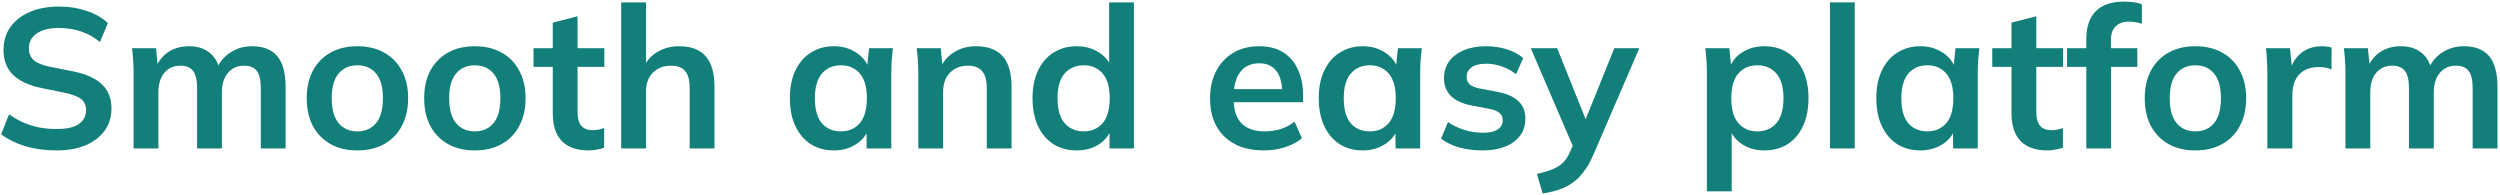 <svg width="320" height="25" viewBox="0 0 320 25" fill="none" xmlns="http://www.w3.org/2000/svg">
<path d="M7.23 19.254C5.791 19.254 4.461 19.076 3.242 18.721C2.04 18.348 1.007 17.84 0.143 17.197L1.159 14.631C1.735 15.037 2.336 15.384 2.963 15.672C3.589 15.943 4.258 16.155 4.969 16.307C5.681 16.443 6.434 16.511 7.23 16.511C8.568 16.511 9.533 16.291 10.126 15.85C10.719 15.41 11.015 14.834 11.015 14.123C11.015 13.496 10.812 13.022 10.405 12.7C9.999 12.362 9.271 12.082 8.221 11.862L5.35 11.278C3.708 10.939 2.48 10.372 1.667 9.576C0.854 8.78 0.448 7.713 0.448 6.375C0.448 5.258 0.744 4.284 1.337 3.454C1.93 2.624 2.759 1.981 3.826 1.523C4.893 1.066 6.138 0.838 7.56 0.838C8.831 0.838 10.008 1.024 11.091 1.396C12.175 1.752 13.081 2.269 13.809 2.946L12.793 5.385C12.065 4.775 11.269 4.326 10.405 4.038C9.542 3.733 8.577 3.581 7.51 3.581C6.307 3.581 5.367 3.818 4.69 4.292C4.03 4.749 3.699 5.385 3.699 6.197C3.699 6.824 3.903 7.324 4.309 7.696C4.732 8.069 5.444 8.357 6.443 8.56L9.288 9.119C10.981 9.457 12.234 10.016 13.047 10.795C13.86 11.557 14.267 12.59 14.267 13.894C14.267 14.961 13.979 15.901 13.403 16.714C12.827 17.51 12.014 18.136 10.964 18.594C9.914 19.034 8.67 19.254 7.23 19.254Z" fill="#127F7A"/>
<path d="M17.1 19V9.373C17.1 8.848 17.083 8.314 17.049 7.772C17.015 7.23 16.964 6.697 16.896 6.172H19.97L20.224 8.712H19.919C20.275 7.832 20.817 7.146 21.545 6.655C22.29 6.164 23.171 5.918 24.187 5.918C25.203 5.918 26.041 6.164 26.702 6.655C27.379 7.129 27.853 7.874 28.124 8.89H27.718C28.073 7.976 28.658 7.256 29.471 6.731C30.283 6.189 31.215 5.918 32.265 5.918C33.704 5.918 34.78 6.341 35.491 7.188C36.202 8.035 36.558 9.356 36.558 11.151V19H33.383V11.278C33.383 10.262 33.213 9.534 32.874 9.093C32.536 8.636 31.994 8.407 31.249 8.407C30.368 8.407 29.674 8.721 29.166 9.347C28.658 9.957 28.404 10.787 28.404 11.837V19H25.228V11.278C25.228 10.262 25.059 9.534 24.72 9.093C24.382 8.636 23.84 8.407 23.095 8.407C22.214 8.407 21.52 8.721 21.012 9.347C20.52 9.957 20.275 10.787 20.275 11.837V19H17.1Z" fill="#127F7A"/>
<path d="M45.738 19.254C44.417 19.254 43.274 18.983 42.309 18.441C41.344 17.899 40.59 17.129 40.048 16.13C39.523 15.13 39.261 13.945 39.261 12.573C39.261 11.202 39.523 10.025 40.048 9.042C40.59 8.043 41.344 7.273 42.309 6.731C43.274 6.189 44.417 5.918 45.738 5.918C47.059 5.918 48.202 6.189 49.168 6.731C50.15 7.273 50.904 8.043 51.428 9.042C51.97 10.025 52.241 11.202 52.241 12.573C52.241 13.945 51.97 15.13 51.428 16.13C50.904 17.129 50.15 17.899 49.168 18.441C48.202 18.983 47.059 19.254 45.738 19.254ZM45.738 16.816C46.737 16.816 47.533 16.468 48.126 15.774C48.719 15.063 49.015 13.996 49.015 12.573C49.015 11.151 48.719 10.092 48.126 9.398C47.533 8.704 46.737 8.357 45.738 8.357C44.739 8.357 43.943 8.704 43.351 9.398C42.758 10.092 42.462 11.151 42.462 12.573C42.462 13.996 42.758 15.063 43.351 15.774C43.943 16.468 44.739 16.816 45.738 16.816Z" fill="#127F7A"/>
<path d="M60.771 19.254C59.45 19.254 58.307 18.983 57.342 18.441C56.377 17.899 55.623 17.129 55.081 16.13C54.556 15.13 54.294 13.945 54.294 12.573C54.294 11.202 54.556 10.025 55.081 9.042C55.623 8.043 56.377 7.273 57.342 6.731C58.307 6.189 59.45 5.918 60.771 5.918C62.092 5.918 63.235 6.189 64.201 6.731C65.183 7.273 65.936 8.043 66.461 9.042C67.003 10.025 67.274 11.202 67.274 12.573C67.274 13.945 67.003 15.13 66.461 16.13C65.936 17.129 65.183 17.899 64.201 18.441C63.235 18.983 62.092 19.254 60.771 19.254ZM60.771 16.816C61.77 16.816 62.566 16.468 63.159 15.774C63.752 15.063 64.048 13.996 64.048 12.573C64.048 11.151 63.752 10.092 63.159 9.398C62.566 8.704 61.77 8.357 60.771 8.357C59.772 8.357 58.976 8.704 58.383 9.398C57.791 10.092 57.494 11.151 57.494 12.573C57.494 13.996 57.791 15.063 58.383 15.774C58.976 16.468 59.772 16.816 60.771 16.816Z" fill="#127F7A"/>
<path d="M75.375 19.254C73.851 19.254 72.7 18.856 71.921 18.06C71.142 17.264 70.752 16.07 70.752 14.479V8.56H68.288V6.172H70.752V2.895L73.927 2.082V6.172H77.357V8.56H73.927V14.275C73.927 15.156 74.097 15.774 74.435 16.13C74.774 16.485 75.24 16.663 75.832 16.663C76.154 16.663 76.425 16.638 76.645 16.587C76.882 16.536 77.111 16.468 77.331 16.384V18.898C77.043 19.017 76.722 19.102 76.366 19.152C76.027 19.22 75.697 19.254 75.375 19.254Z" fill="#127F7A"/>
<path d="M79.513 19V0.304H82.689V8.738H82.333C82.722 7.823 83.324 7.129 84.137 6.655C84.949 6.164 85.881 5.918 86.931 5.918C88.455 5.918 89.59 6.35 90.335 7.213C91.08 8.06 91.452 9.356 91.452 11.1V19H88.277V11.252C88.277 10.253 88.082 9.534 87.693 9.093C87.32 8.636 86.719 8.407 85.889 8.407C84.924 8.407 84.145 8.712 83.552 9.322C82.977 9.915 82.689 10.71 82.689 11.71V19H79.513Z" fill="#127F7A"/>
<path d="M106.743 19.254C105.626 19.254 104.643 18.992 103.797 18.467C102.95 17.925 102.289 17.154 101.815 16.155C101.341 15.156 101.104 13.962 101.104 12.573C101.104 11.185 101.341 9.999 101.815 9.017C102.289 8.018 102.95 7.256 103.797 6.731C104.643 6.189 105.626 5.918 106.743 5.918C107.827 5.918 108.775 6.189 109.588 6.731C110.418 7.256 110.968 7.967 111.239 8.865H110.96L111.239 6.172H114.288C114.237 6.697 114.186 7.23 114.135 7.772C114.101 8.314 114.084 8.848 114.084 9.373V19H110.935L110.909 16.358H111.214C110.943 17.239 110.393 17.942 109.563 18.467C108.733 18.992 107.793 19.254 106.743 19.254ZM107.632 16.816C108.631 16.816 109.436 16.468 110.045 15.774C110.655 15.063 110.96 13.996 110.96 12.573C110.96 11.151 110.655 10.092 110.045 9.398C109.436 8.704 108.631 8.357 107.632 8.357C106.633 8.357 105.829 8.704 105.219 9.398C104.609 10.092 104.305 11.151 104.305 12.573C104.305 13.996 104.601 15.063 105.194 15.774C105.803 16.468 106.616 16.816 107.632 16.816Z" fill="#127F7A"/>
<path d="M117.542 19V9.373C117.542 8.848 117.525 8.314 117.491 7.772C117.457 7.23 117.407 6.697 117.339 6.172H120.413L120.667 8.712H120.362C120.768 7.815 121.369 7.129 122.165 6.655C122.961 6.164 123.884 5.918 124.934 5.918C126.441 5.918 127.576 6.341 128.338 7.188C129.1 8.035 129.481 9.356 129.481 11.151V19H126.306V11.303C126.306 10.27 126.103 9.534 125.696 9.093C125.307 8.636 124.714 8.407 123.918 8.407C122.936 8.407 122.157 8.712 121.581 9.322C121.005 9.931 120.717 10.744 120.717 11.761V19H117.542Z" fill="#127F7A"/>
<path d="M137.827 19.254C136.709 19.254 135.718 18.992 134.855 18.467C134.008 17.925 133.347 17.154 132.873 16.155C132.399 15.156 132.162 13.962 132.162 12.573C132.162 11.185 132.399 9.999 132.873 9.017C133.347 8.018 134.008 7.256 134.855 6.731C135.718 6.189 136.709 5.918 137.827 5.918C138.893 5.918 139.833 6.18 140.646 6.705C141.476 7.213 142.026 7.908 142.297 8.788H141.967V0.304H145.142V19H142.018V16.282H142.323C142.052 17.197 141.501 17.925 140.672 18.467C139.859 18.992 138.91 19.254 137.827 19.254ZM138.716 16.816C139.715 16.816 140.519 16.468 141.129 15.774C141.739 15.063 142.043 13.996 142.043 12.573C142.043 11.151 141.739 10.092 141.129 9.398C140.519 8.704 139.715 8.357 138.716 8.357C137.717 8.357 136.904 8.704 136.277 9.398C135.667 10.092 135.363 11.151 135.363 12.573C135.363 13.996 135.667 15.063 136.277 15.774C136.904 16.468 137.717 16.816 138.716 16.816Z" fill="#127F7A"/>
<path d="M161.769 19.254C159.618 19.254 157.933 18.661 156.714 17.476C155.495 16.291 154.885 14.665 154.885 12.599C154.885 11.261 155.147 10.092 155.672 9.093C156.197 8.094 156.926 7.315 157.857 6.756C158.805 6.197 159.906 5.918 161.159 5.918C162.395 5.918 163.428 6.18 164.258 6.705C165.088 7.23 165.715 7.967 166.138 8.915C166.578 9.864 166.798 10.973 166.798 12.243V13.081H157.45V11.405H164.538L164.106 11.761C164.106 10.575 163.852 9.669 163.344 9.042C162.853 8.416 162.133 8.103 161.185 8.103C160.135 8.103 159.322 8.475 158.746 9.22C158.187 9.965 157.908 11.007 157.908 12.345V12.675C157.908 14.064 158.246 15.105 158.924 15.799C159.618 16.477 160.592 16.816 161.845 16.816C162.573 16.816 163.251 16.722 163.877 16.536C164.521 16.333 165.13 16.011 165.706 15.571L166.646 17.704C166.036 18.196 165.308 18.577 164.461 18.848C163.615 19.119 162.717 19.254 161.769 19.254Z" fill="#127F7A"/>
<path d="M174.441 19.254C173.323 19.254 172.341 18.992 171.494 18.467C170.647 17.925 169.987 17.154 169.513 16.155C169.039 15.156 168.801 13.962 168.801 12.573C168.801 11.185 169.039 9.999 169.513 9.017C169.987 8.018 170.647 7.256 171.494 6.731C172.341 6.189 173.323 5.918 174.441 5.918C175.525 5.918 176.473 6.189 177.286 6.731C178.116 7.256 178.666 7.967 178.937 8.865H178.657L178.937 6.172H181.985C181.934 6.697 181.883 7.23 181.833 7.772C181.799 8.314 181.782 8.848 181.782 9.373V19H178.632L178.607 16.358H178.911C178.64 17.239 178.09 17.942 177.26 18.467C176.431 18.992 175.491 19.254 174.441 19.254ZM175.33 16.816C176.329 16.816 177.133 16.468 177.743 15.774C178.353 15.063 178.657 13.996 178.657 12.573C178.657 11.151 178.353 10.092 177.743 9.398C177.133 8.704 176.329 8.357 175.33 8.357C174.331 8.357 173.526 8.704 172.917 9.398C172.307 10.092 172.002 11.151 172.002 12.573C172.002 13.996 172.298 15.063 172.891 15.774C173.501 16.468 174.314 16.816 175.33 16.816Z" fill="#127F7A"/>
<path d="M189.812 19.254C188.711 19.254 187.695 19.127 186.764 18.873C185.849 18.602 185.079 18.23 184.452 17.755L185.341 15.622C185.985 16.062 186.696 16.401 187.475 16.638C188.254 16.875 189.041 16.993 189.837 16.993C190.684 16.993 191.311 16.849 191.717 16.561C192.14 16.274 192.352 15.884 192.352 15.393C192.352 15.003 192.217 14.699 191.946 14.479C191.692 14.241 191.277 14.064 190.701 13.945L188.161 13.462C187.077 13.225 186.247 12.819 185.671 12.243C185.113 11.667 184.833 10.914 184.833 9.982C184.833 9.186 185.045 8.484 185.468 7.874C185.908 7.264 186.527 6.79 187.323 6.451C188.135 6.096 189.084 5.918 190.168 5.918C191.116 5.918 192.005 6.045 192.835 6.299C193.681 6.553 194.393 6.934 194.969 7.442L194.054 9.5C193.529 9.076 192.928 8.746 192.251 8.509C191.573 8.272 190.913 8.153 190.269 8.153C189.389 8.153 188.745 8.314 188.339 8.636C187.932 8.941 187.729 9.339 187.729 9.83C187.729 10.203 187.847 10.516 188.085 10.77C188.339 11.007 188.728 11.185 189.253 11.303L191.793 11.786C192.928 12.006 193.783 12.396 194.359 12.954C194.952 13.496 195.248 14.241 195.248 15.19C195.248 16.037 195.019 16.765 194.562 17.374C194.105 17.984 193.47 18.45 192.657 18.771C191.844 19.093 190.896 19.254 189.812 19.254Z" fill="#127F7A"/>
<path d="M197.463 24.766L196.727 22.252C197.523 22.082 198.191 21.887 198.733 21.667C199.275 21.447 199.724 21.159 200.08 20.804C200.435 20.448 200.732 19.991 200.969 19.432L201.604 17.933L201.528 19.178L195.939 6.172H199.318L203.331 16.18H202.595L206.633 6.172H209.834L203.992 19.711C203.602 20.626 203.179 21.379 202.722 21.972C202.264 22.582 201.773 23.064 201.248 23.42C200.723 23.793 200.147 24.081 199.521 24.284C198.894 24.487 198.208 24.648 197.463 24.766Z" fill="#127F7A"/>
<path d="M218.481 24.487V9.373C218.481 8.848 218.464 8.314 218.43 7.772C218.396 7.23 218.345 6.697 218.277 6.172H221.351L221.63 8.865H221.351C221.605 7.967 222.138 7.256 222.951 6.731C223.781 6.189 224.738 5.918 225.822 5.918C226.956 5.918 227.947 6.189 228.794 6.731C229.64 7.256 230.301 8.018 230.775 9.017C231.249 9.999 231.486 11.185 231.486 12.573C231.486 13.962 231.249 15.156 230.775 16.155C230.301 17.154 229.64 17.925 228.794 18.467C227.947 18.992 226.956 19.254 225.822 19.254C224.755 19.254 223.815 18.992 223.002 18.467C222.189 17.942 221.647 17.239 221.376 16.358H221.656V24.487H218.481ZM224.933 16.816C225.949 16.816 226.762 16.468 227.371 15.774C227.981 15.063 228.286 13.996 228.286 12.573C228.286 11.151 227.981 10.092 227.371 9.398C226.762 8.704 225.949 8.357 224.933 8.357C223.933 8.357 223.129 8.704 222.519 9.398C221.91 10.092 221.605 11.151 221.605 12.573C221.605 13.996 221.91 15.063 222.519 15.774C223.129 16.468 223.933 16.816 224.933 16.816Z" fill="#127F7A"/>
<path d="M234.233 19V0.304H237.408V19H234.233Z" fill="#127F7A"/>
<path d="M245.81 19.254C244.692 19.254 243.71 18.992 242.863 18.467C242.016 17.925 241.356 17.154 240.882 16.155C240.407 15.156 240.17 13.962 240.17 12.573C240.17 11.185 240.407 9.999 240.882 9.017C241.356 8.018 242.016 7.256 242.863 6.731C243.71 6.189 244.692 5.918 245.81 5.918C246.893 5.918 247.842 6.189 248.655 6.731C249.484 7.256 250.035 7.967 250.306 8.865H250.026L250.306 6.172H253.354C253.303 6.697 253.252 7.23 253.202 7.772C253.168 8.314 253.151 8.848 253.151 9.373V19H250.001L249.976 16.358H250.28C250.009 17.239 249.459 17.942 248.629 18.467C247.799 18.992 246.86 19.254 245.81 19.254ZM246.699 16.816C247.698 16.816 248.502 16.468 249.112 15.774C249.721 15.063 250.026 13.996 250.026 12.573C250.026 11.151 249.721 10.092 249.112 9.398C248.502 8.704 247.698 8.357 246.699 8.357C245.699 8.357 244.895 8.704 244.285 9.398C243.676 10.092 243.371 11.151 243.371 12.573C243.371 13.996 243.667 15.063 244.26 15.774C244.87 16.468 245.683 16.816 246.699 16.816Z" fill="#127F7A"/>
<path d="M262.095 19.254C260.571 19.254 259.42 18.856 258.641 18.06C257.862 17.264 257.472 16.07 257.472 14.479V8.56H255.008V6.172H257.472V2.895L260.647 2.082V6.172H264.077V8.56H260.647V14.275C260.647 15.156 260.817 15.774 261.155 16.13C261.494 16.485 261.96 16.663 262.553 16.663C262.874 16.663 263.145 16.638 263.365 16.587C263.602 16.536 263.831 16.468 264.051 16.384V18.898C263.763 19.017 263.442 19.102 263.086 19.152C262.747 19.22 262.417 19.254 262.095 19.254Z" fill="#127F7A"/>
<path d="M267.047 19V8.56H264.583V6.172H267.937L267.047 6.985V5.029C267.047 3.437 267.454 2.235 268.267 1.422C269.097 0.609 270.307 0.203 271.899 0.203C272.272 0.203 272.661 0.228 273.068 0.279C273.491 0.33 273.855 0.423 274.16 0.558V3.048C273.94 2.963 273.677 2.895 273.373 2.844C273.068 2.794 272.771 2.768 272.484 2.768C272.043 2.768 271.645 2.853 271.29 3.022C270.951 3.191 270.68 3.454 270.477 3.81C270.29 4.148 270.197 4.606 270.197 5.181V6.731L269.74 6.172H273.576V8.56H270.223V19H267.047Z" fill="#127F7A"/>
<path d="M281.005 19.254C279.684 19.254 278.541 18.983 277.576 18.441C276.611 17.899 275.857 17.129 275.315 16.13C274.79 15.13 274.528 13.945 274.528 12.573C274.528 11.202 274.79 10.025 275.315 9.042C275.857 8.043 276.611 7.273 277.576 6.731C278.541 6.189 279.684 5.918 281.005 5.918C282.326 5.918 283.469 6.189 284.434 6.731C285.417 7.273 286.17 8.043 286.695 9.042C287.237 10.025 287.508 11.202 287.508 12.573C287.508 13.945 287.237 15.13 286.695 16.13C286.17 17.129 285.417 17.899 284.434 18.441C283.469 18.983 282.326 19.254 281.005 19.254ZM281.005 16.816C282.004 16.816 282.8 16.468 283.393 15.774C283.986 15.063 284.282 13.996 284.282 12.573C284.282 11.151 283.986 10.092 283.393 9.398C282.8 8.704 282.004 8.357 281.005 8.357C280.006 8.357 279.21 8.704 278.617 9.398C278.025 10.092 277.728 11.151 277.728 12.573C277.728 13.996 278.025 15.063 278.617 15.774C279.21 16.468 280.006 16.816 281.005 16.816Z" fill="#127F7A"/>
<path d="M290.221 19V9.449C290.221 8.907 290.204 8.357 290.17 7.798C290.153 7.239 290.111 6.697 290.043 6.172H293.117L293.472 9.677H292.964C293.134 8.831 293.413 8.128 293.803 7.569C294.209 7.01 294.7 6.595 295.276 6.324C295.852 6.053 296.478 5.918 297.156 5.918C297.46 5.918 297.706 5.935 297.892 5.969C298.079 5.986 298.265 6.028 298.451 6.096L298.426 8.89C298.104 8.755 297.825 8.67 297.588 8.636C297.367 8.602 297.088 8.585 296.749 8.585C296.021 8.585 295.403 8.738 294.895 9.042C294.404 9.347 294.031 9.771 293.777 10.312C293.54 10.854 293.422 11.473 293.422 12.167V19H290.221Z" fill="#127F7A"/>
<path d="M300.219 19V9.373C300.219 8.848 300.202 8.314 300.168 7.772C300.134 7.23 300.083 6.697 300.015 6.172H303.089L303.343 8.712H303.038C303.394 7.832 303.936 7.146 304.664 6.655C305.409 6.164 306.29 5.918 307.306 5.918C308.322 5.918 309.16 6.164 309.821 6.655C310.498 7.129 310.972 7.874 311.243 8.89H310.837C311.192 7.976 311.777 7.256 312.589 6.731C313.402 6.189 314.334 5.918 315.384 5.918C316.823 5.918 317.898 6.341 318.61 7.188C319.321 8.035 319.677 9.356 319.677 11.151V19H316.501V11.278C316.501 10.262 316.332 9.534 315.993 9.093C315.655 8.636 315.113 8.407 314.368 8.407C313.487 8.407 312.793 8.721 312.285 9.347C311.777 9.957 311.523 10.787 311.523 11.837V19H308.347V11.278C308.347 10.262 308.178 9.534 307.839 9.093C307.501 8.636 306.959 8.407 306.214 8.407C305.333 8.407 304.639 8.721 304.131 9.347C303.639 9.957 303.394 10.787 303.394 11.837V19H300.219Z" fill="#127F7A"/>
</svg>
